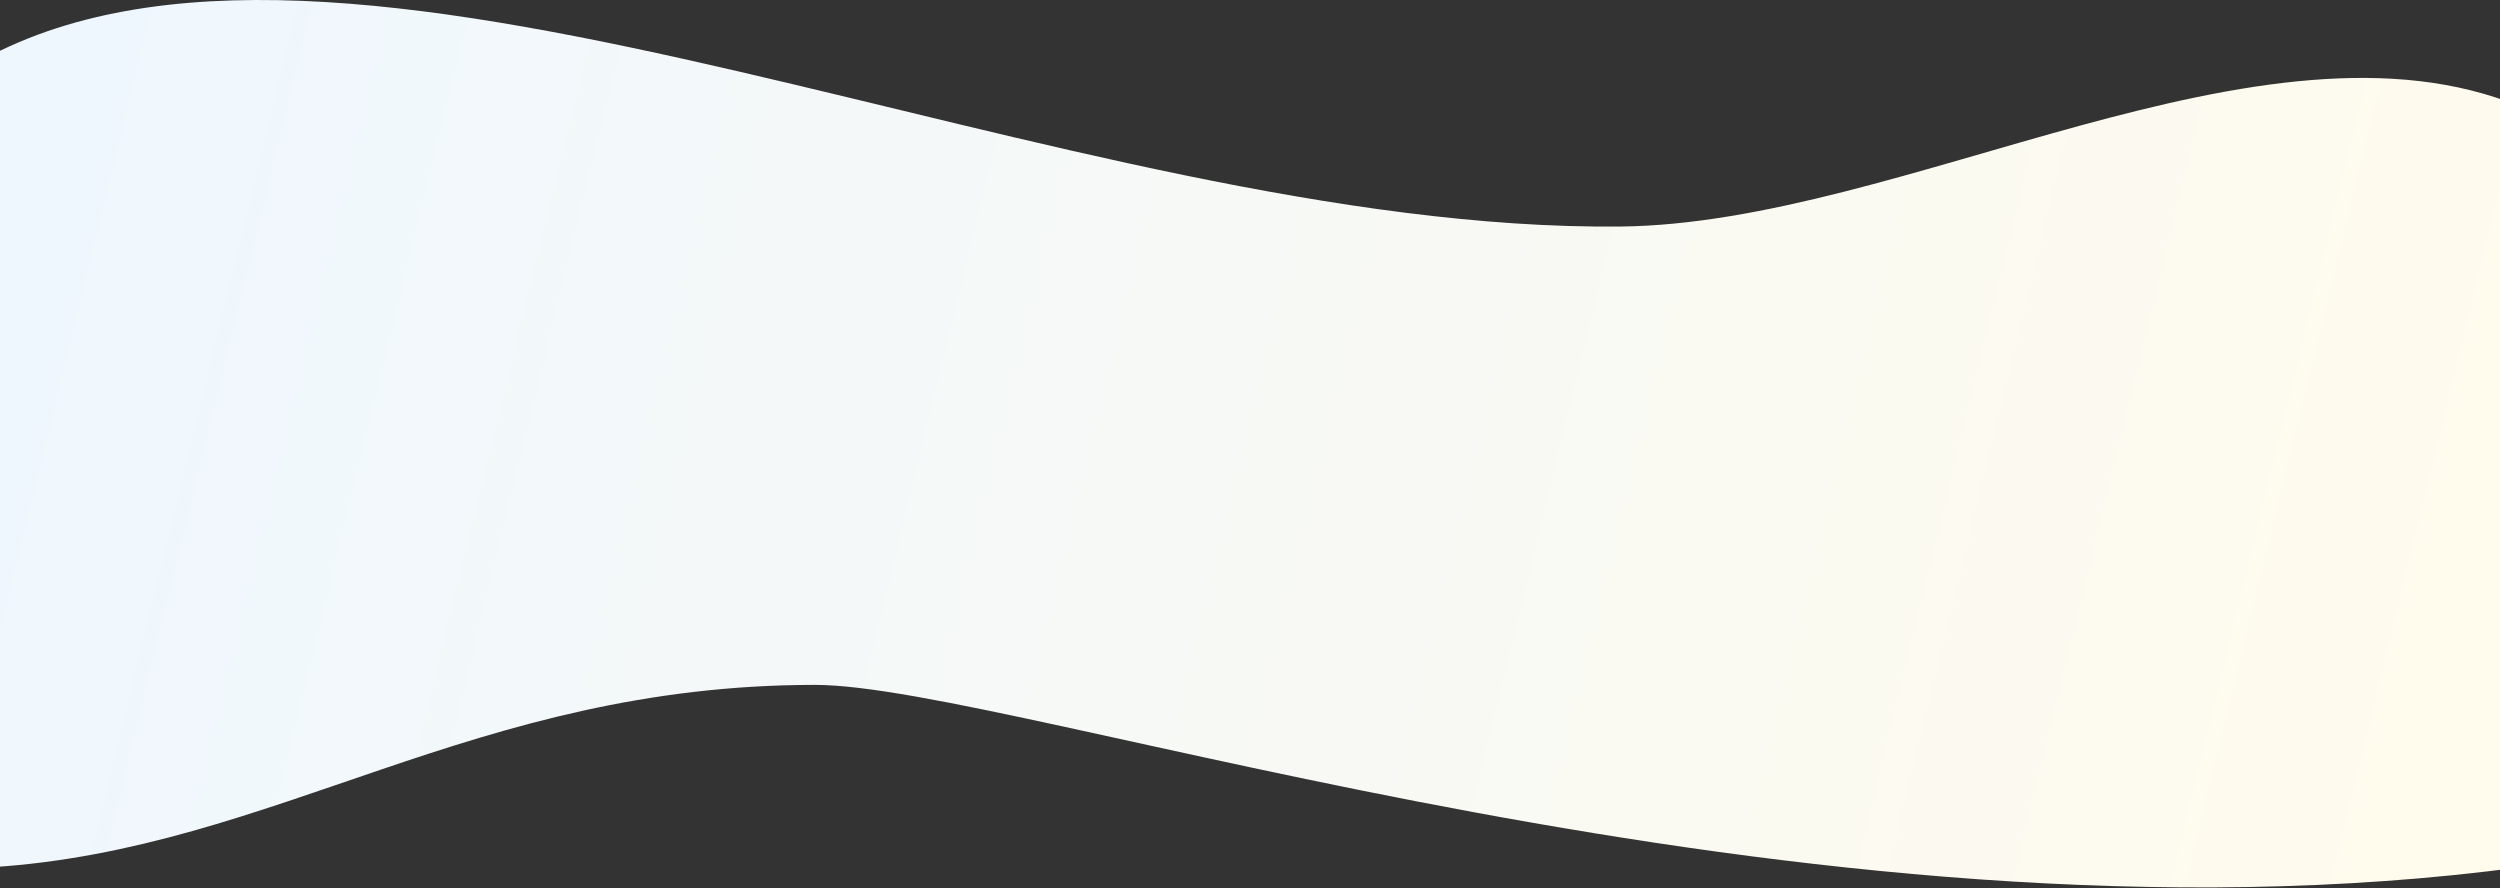 <svg width="1920" height="682" viewBox="0 0 1920 682" fill="none" xmlns="http://www.w3.org/2000/svg">
<rect x="0" y="0" width="1920" height="682" fill="#333333" stroke="none"/>
<path d="M1244 173.991C818 177.9 280 -104.009 -6 41.991C-78.666 184.658 -180.4 677.191 -6 665.991C212 651.991 364 525.991 626 525.991C779.805 525.991 1384 739.991 1936 665.991C2162.93 635.569 2011.04 113.066 1936 81.991C1738 -0.009 1462 171.991 1244 173.991Z" fill="url(#paint0_linear_1_169)"/>
<defs>
<linearGradient id="paint0_linear_1_169" x1="48" y1="35.991" x2="1898" y2="485.991" gradientUnits="userSpaceOnUse">
<stop stop-color="#EFF7FE"/>
<stop offset="1" stop-color="#FFFBED"/>
</linearGradient>
</defs>
</svg>
